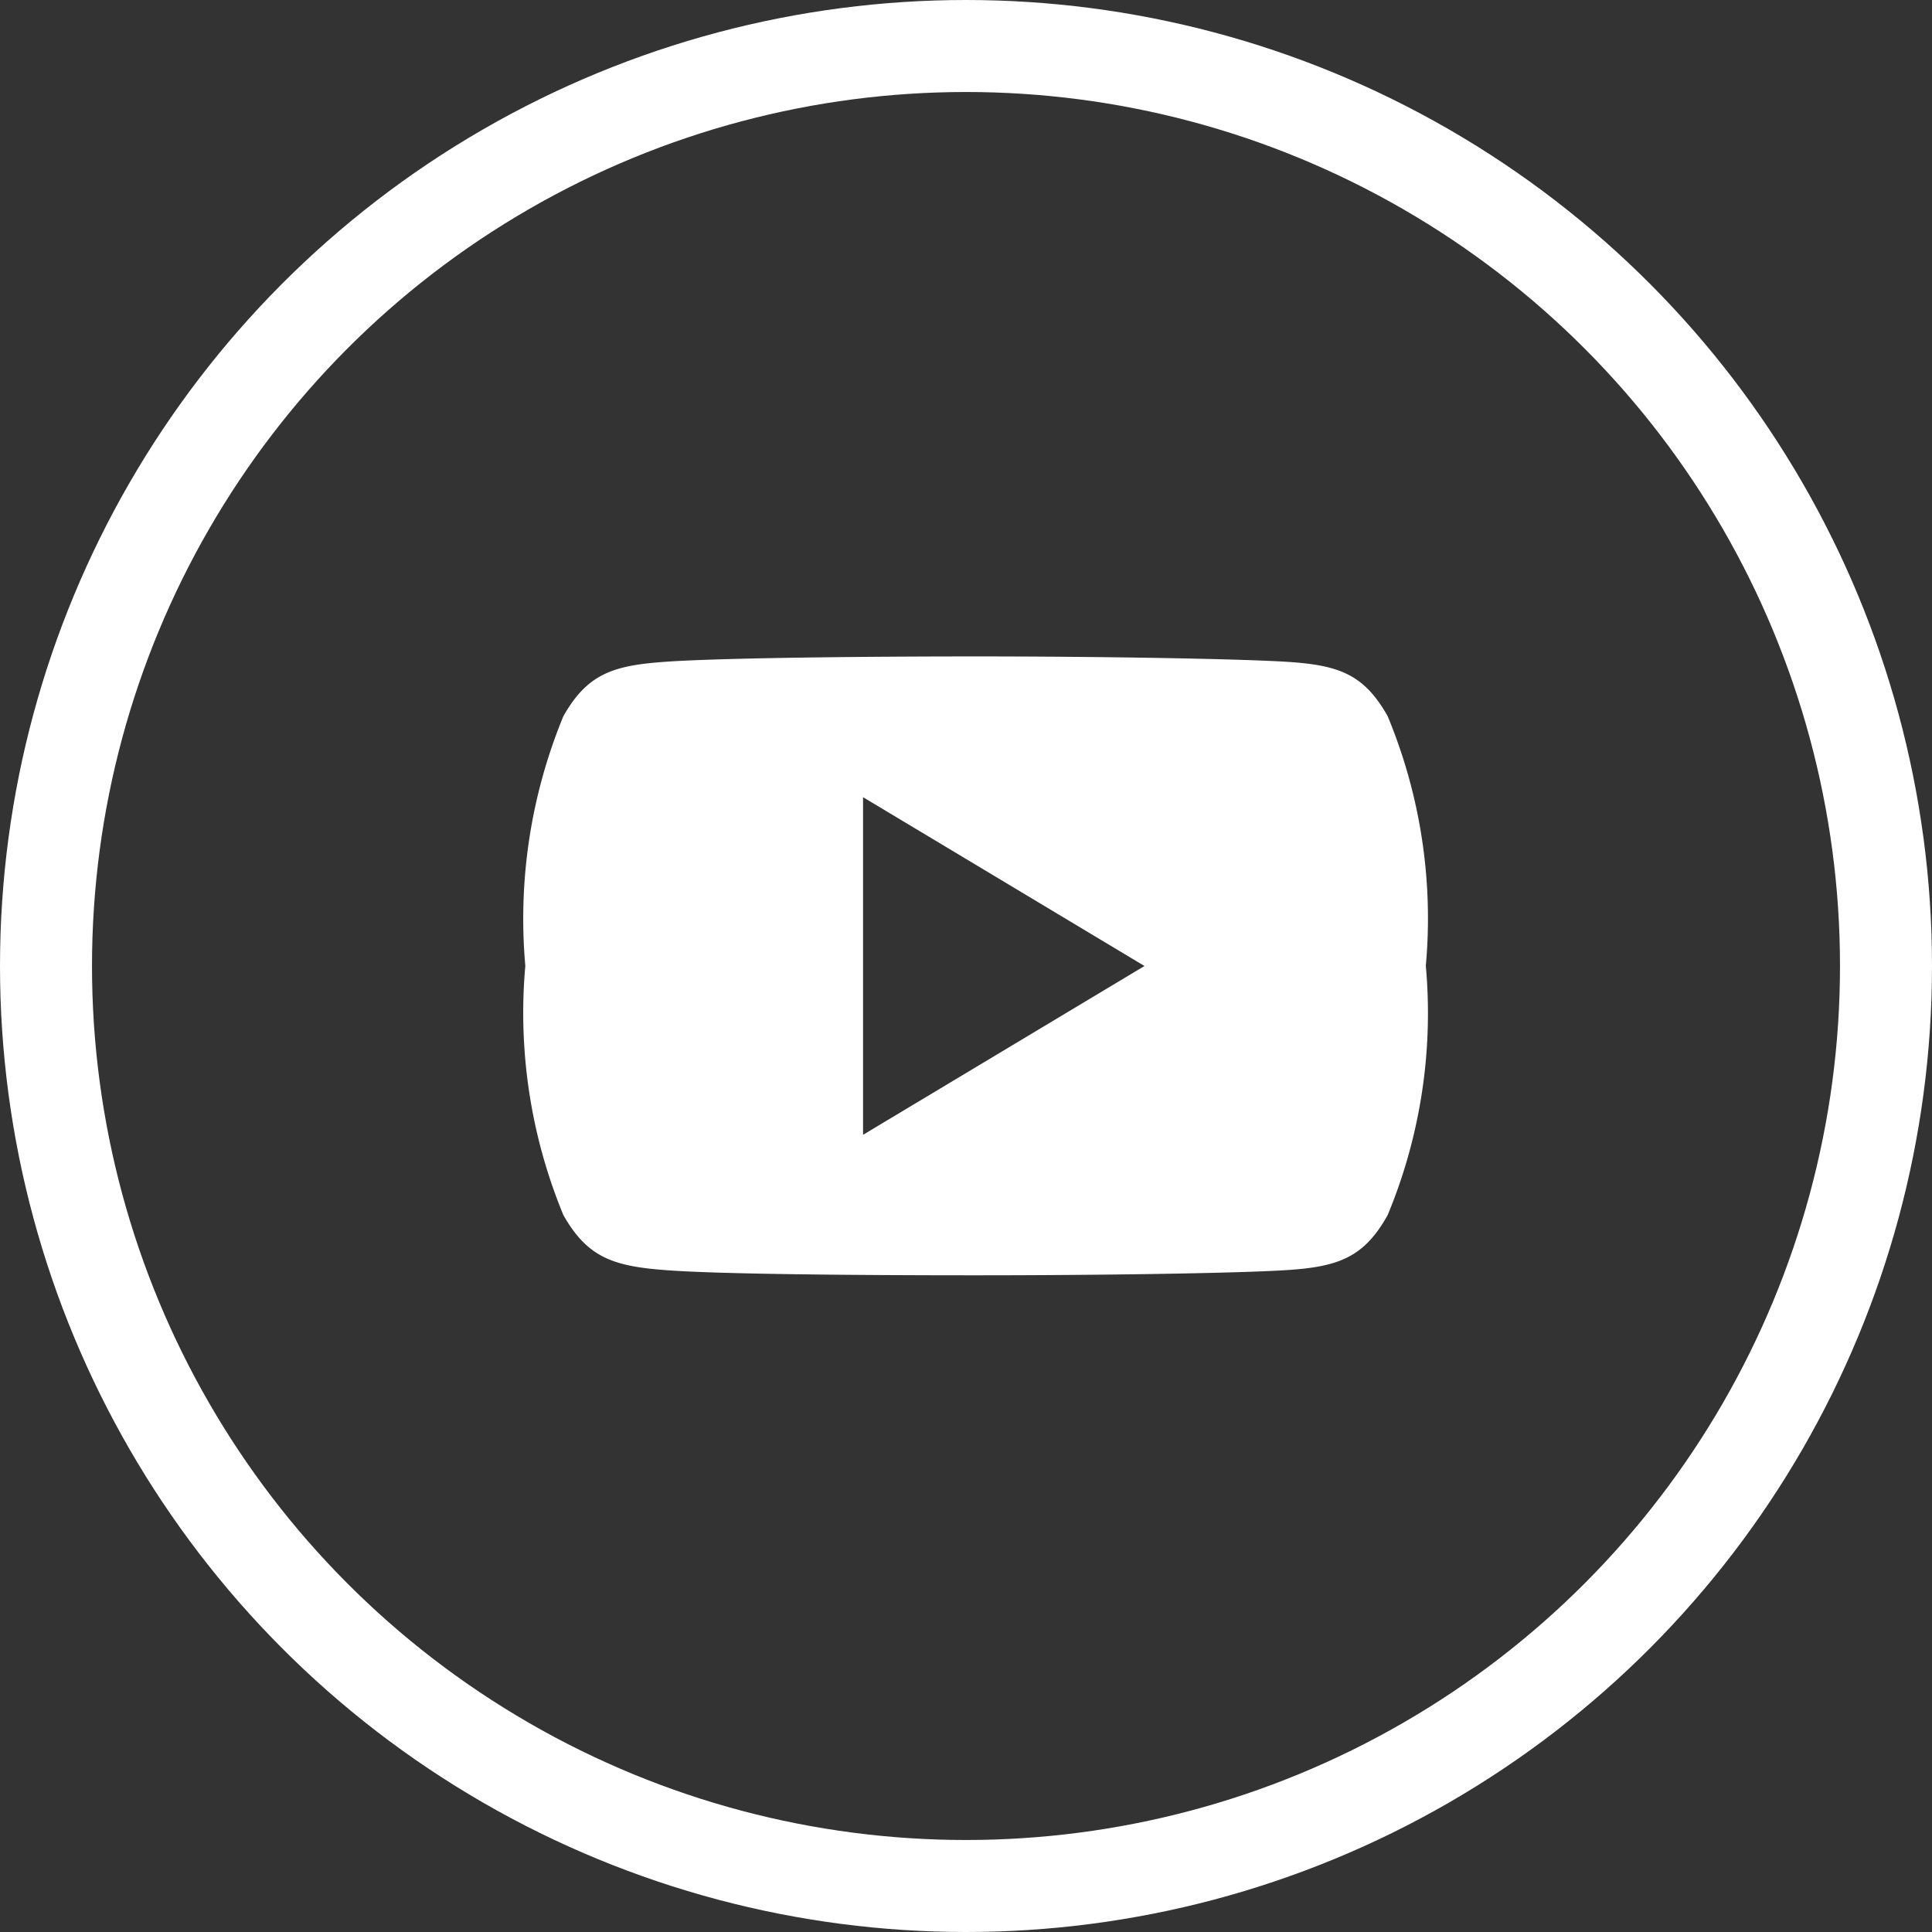 <svg xmlns="http://www.w3.org/2000/svg" width="21" height="21" viewBox="0 0 21 21"><rect x="0" y="0" width="21" height="21" fill="#333333" stroke="none"/><g transform="translate(-0.5 -0.5)"><g transform="translate(1 1)"><g transform="translate(0 0)"><g transform="translate(0)"><circle cx="10" cy="10" r="10" fill="rgba(255,255,255,0)" stroke="#fff" stroke-width="1"/><g transform="translate(2.105 4.5)"><path d="M9.373.649C9.107.176,8.819.089,8.233.056S6.173,0,4.9,0,2.142.017,1.556.056.682.176.414.649A5.774,5.774,0,0,0,0,3.363v0H0a5.753,5.753,0,0,0,.414,2.71c.268.472.556.558,1.142.6s2.061.054,3.34.054,2.751-.02,3.337-.054.875-.125,1.14-.6a5.717,5.717,0,0,0,.415-2.71v0A5.729,5.729,0,0,0,9.373.649ZM3.671,5.2V1.53L6.73,3.365Z" transform="translate(3.105 2.135)" fill="#fff"/></g></g></g></g></g></svg>